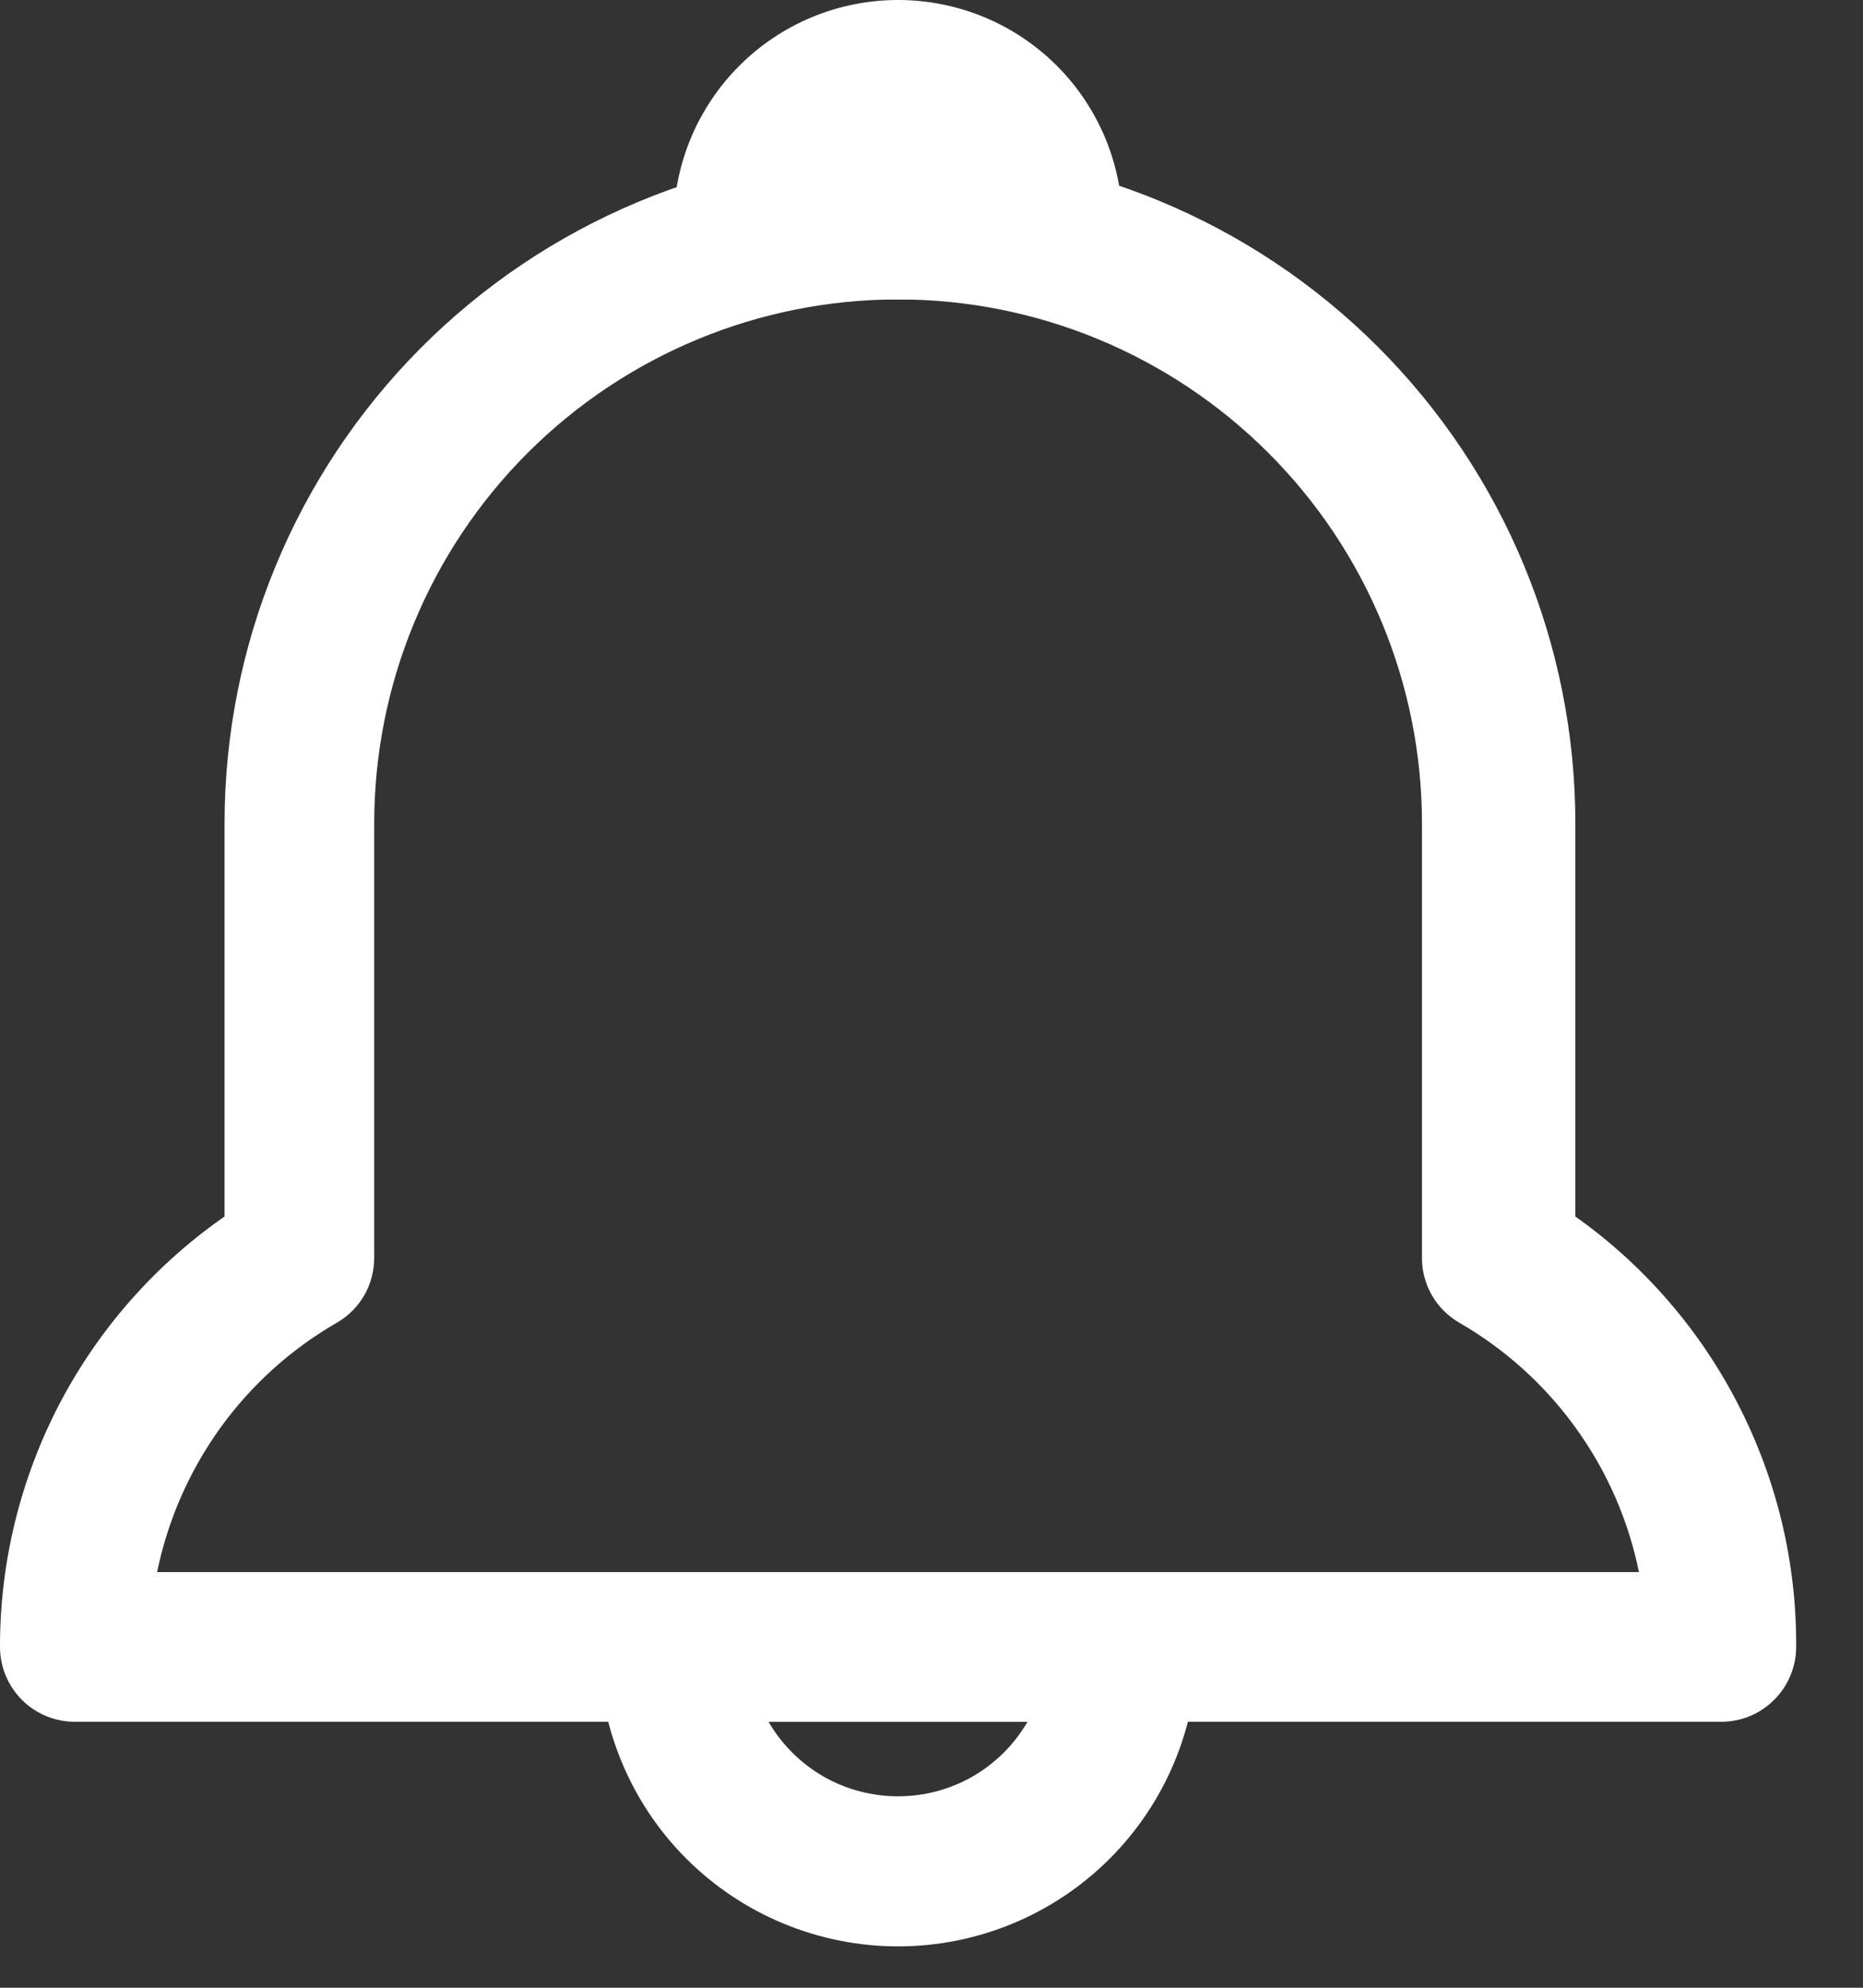 <svg width="15" height="16" viewBox="0 0 15 16" fill="none" xmlns="http://www.w3.org/2000/svg">
<rect x="0" y="0" width="15" height="16" fill="#333333" stroke="none"/>
<path d="M7.231 15.667C6.592 15.667 5.978 15.413 5.526 14.961C5.074 14.509 4.821 13.896 4.821 13.256C4.821 13.097 4.884 12.943 4.997 12.83C5.11 12.717 5.263 12.654 5.423 12.654H9.038C9.198 12.654 9.352 12.717 9.465 12.83C9.578 12.943 9.641 13.097 9.641 13.256C9.641 13.896 9.387 14.509 8.935 14.961C8.483 15.413 7.87 15.667 7.231 15.667ZM6.188 13.859C6.294 14.042 6.446 14.193 6.629 14.299C6.812 14.404 7.02 14.459 7.231 14.459C7.442 14.459 7.649 14.404 7.832 14.299C8.015 14.193 8.167 14.042 8.273 13.859H6.188Z" fill="white"/>
<path d="M8.436 2.41H6.026C5.866 2.41 5.713 2.347 5.6 2.234C5.487 2.121 5.423 1.968 5.423 1.808C5.423 1.328 5.614 0.868 5.953 0.529C6.292 0.19 6.751 0 7.231 0C7.71 0 8.17 0.19 8.509 0.529C8.848 0.868 9.038 1.328 9.038 1.808C9.038 1.968 8.975 2.121 8.862 2.234C8.749 2.347 8.596 2.41 8.436 2.41Z" fill="white"/>
<path d="M13.859 13.859H0.603C0.443 13.859 0.289 13.796 0.176 13.682C0.063 13.569 1.27206e-06 13.416 1.27206e-06 13.256C-0.001 12.576 0.164 11.905 0.478 11.302C0.793 10.699 1.249 10.181 1.808 9.792V6.628C1.808 5.196 2.374 3.822 3.383 2.806C4.393 1.79 5.763 1.215 7.195 1.205H7.261C8.699 1.205 10.079 1.776 11.096 2.794C12.113 3.811 12.684 5.19 12.684 6.628V9.792C13.237 10.184 13.687 10.704 13.996 11.307C14.306 11.91 14.466 12.579 14.462 13.256C14.462 13.416 14.398 13.569 14.285 13.682C14.172 13.796 14.019 13.859 13.859 13.859ZM1.265 12.654H13.196C13.111 12.236 12.938 11.841 12.688 11.495C12.439 11.149 12.119 10.86 11.75 10.647C11.658 10.594 11.582 10.518 11.529 10.426C11.476 10.334 11.448 10.229 11.449 10.123V6.628C11.449 5.51 11.004 4.437 10.213 3.646C9.422 2.855 8.349 2.41 7.231 2.41C6.112 2.41 5.039 2.855 4.248 3.646C3.457 4.437 3.013 5.51 3.013 6.628V10.123C3.013 10.229 2.986 10.334 2.933 10.426C2.88 10.518 2.804 10.594 2.712 10.647C2.342 10.86 2.022 11.149 1.773 11.495C1.524 11.841 1.351 12.236 1.265 12.654Z" fill="white"/>
</svg>
